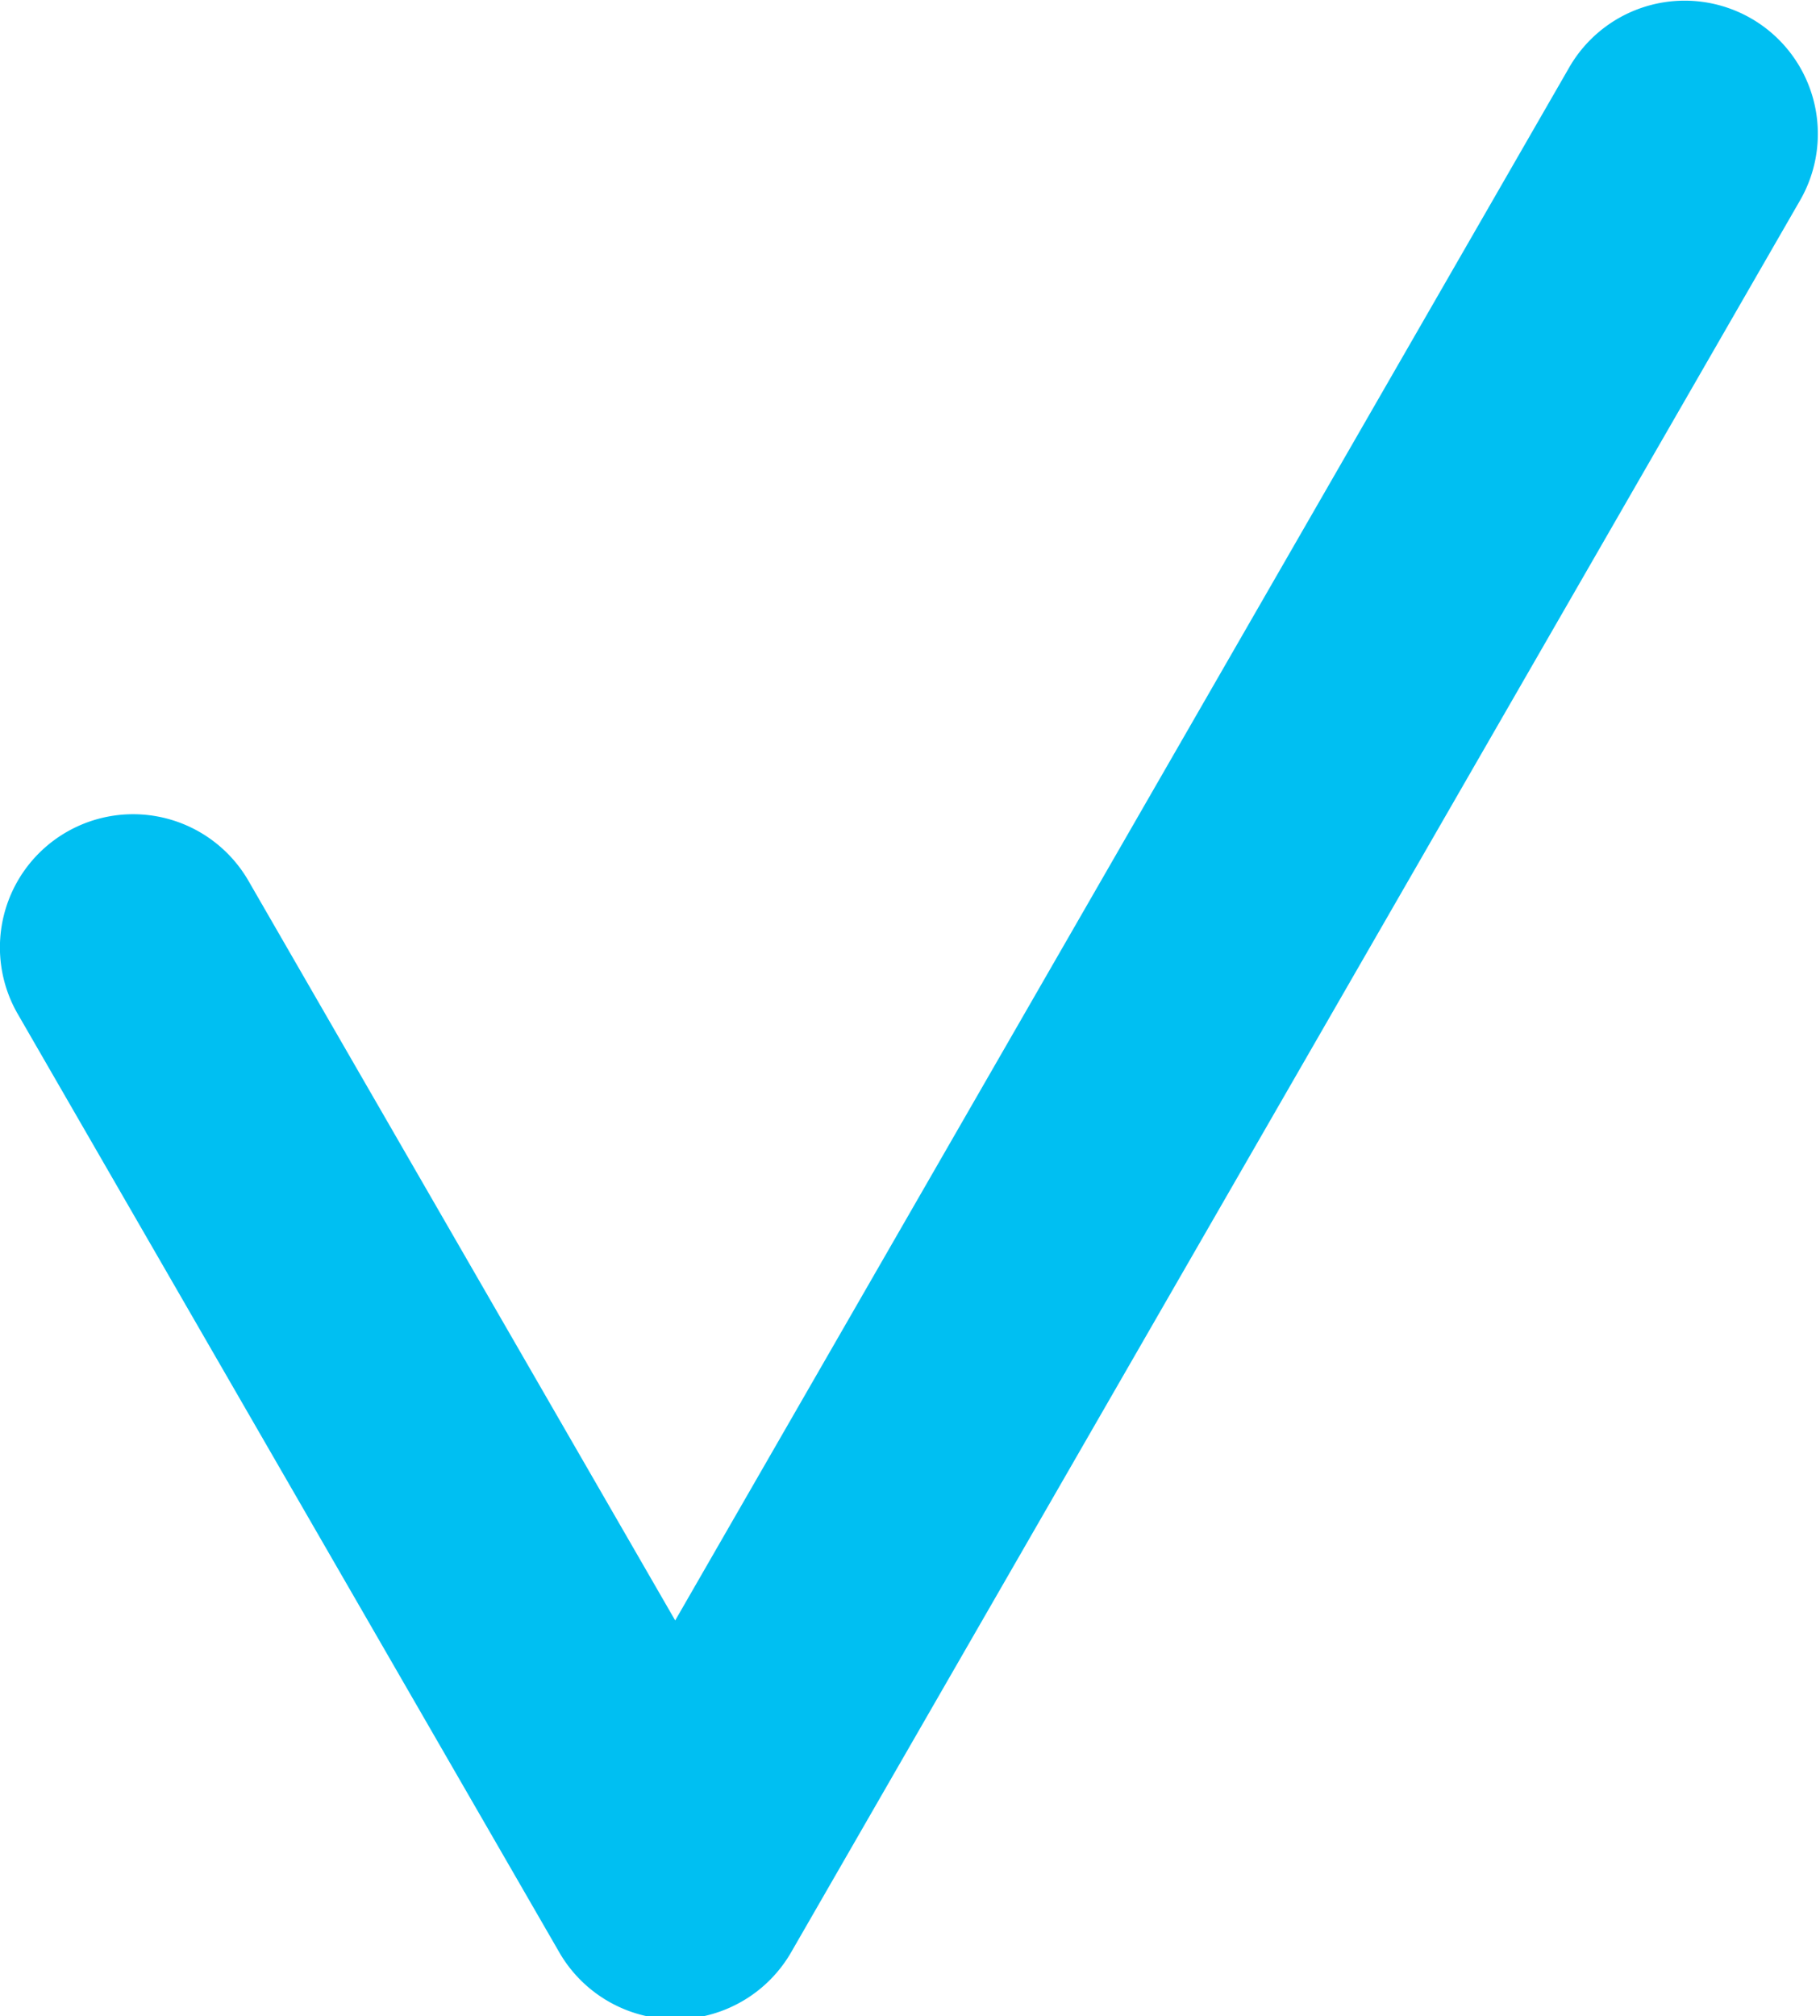 <svg xmlns="http://www.w3.org/2000/svg" viewBox="0 0 24.61 27.26"><defs><style>.cls-1{fill:#00bff2;}</style></defs><title>checkblue</title><g id="Camada_2" data-name="Camada 2"><g id="Camada_3" data-name="Camada 3"><path class="cls-1" d="M21.22.91l-12.09,21-5.77-10a1.8,1.8,0,0,0-3.12,1.8l7.33,12.7a1.81,1.81,0,0,0,3.12,0L24.34,2.71A1.8,1.8,0,0,0,21.22.91Z"/></g></g></svg>